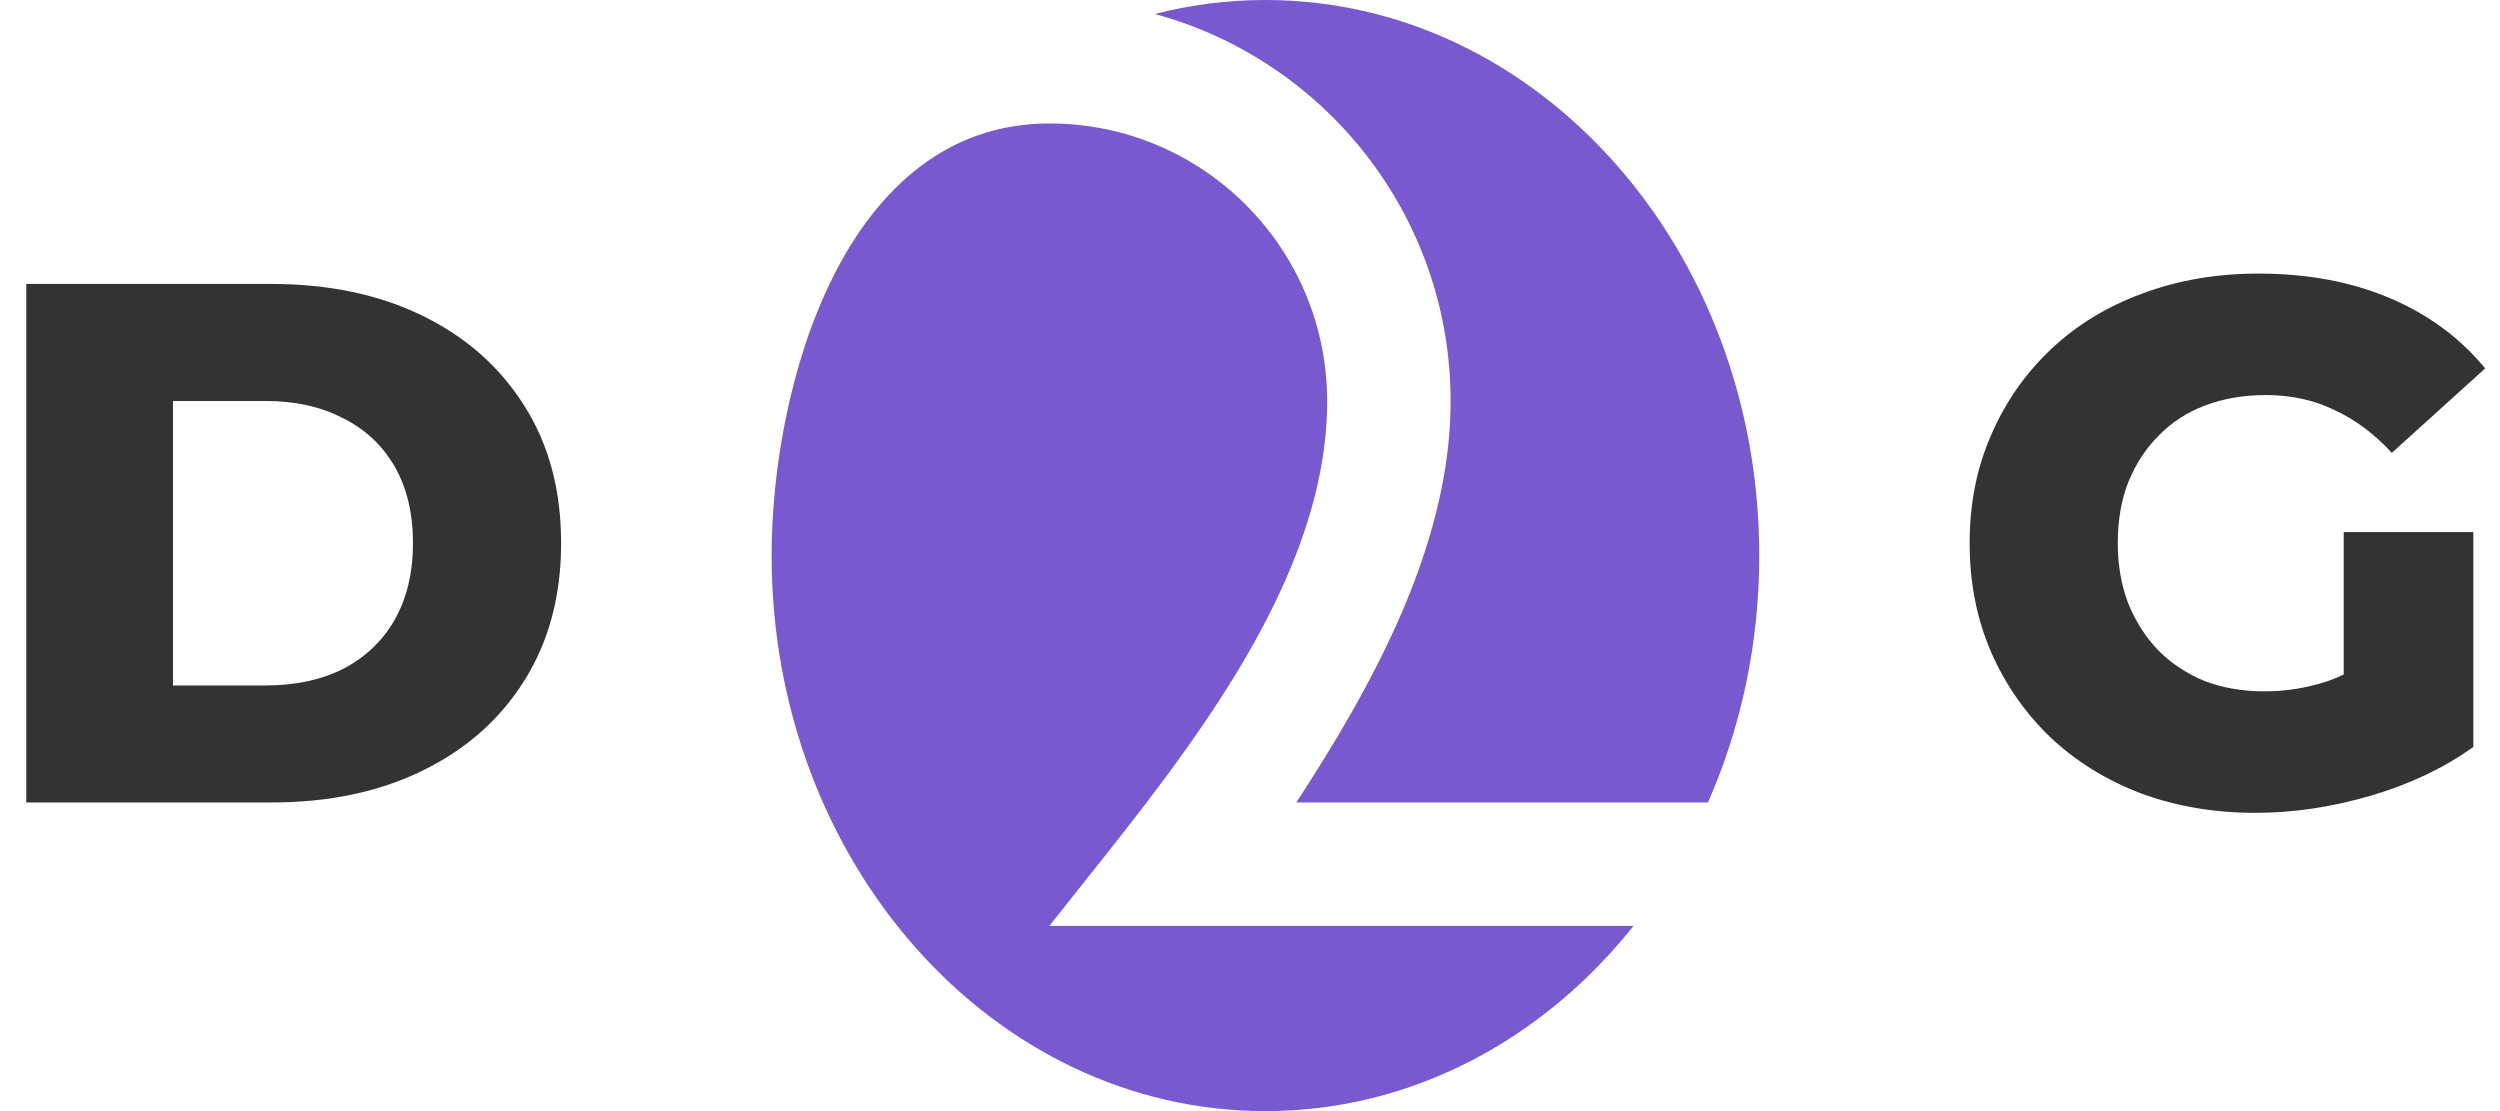 <svg width="81" height="36" viewBox="0 0 81 36" fill="none" xmlns="http://www.w3.org/2000/svg">
<g clip-path="url(#clip0_5726_2453)">
<path d="M73.08 26.336C71.752 26.336 70.52 26.128 69.384 25.712C68.248 25.28 67.264 24.672 66.432 23.888C65.616 23.104 64.976 22.184 64.512 21.128C64.048 20.056 63.816 18.88 63.816 17.6C63.816 16.32 64.048 15.152 64.512 14.096C64.976 13.024 65.624 12.096 66.456 11.312C67.288 10.528 68.272 9.928 69.408 9.512C70.56 9.08 71.816 8.864 73.176 8.864C74.76 8.864 76.176 9.128 77.424 9.656C78.672 10.184 79.704 10.944 80.52 11.936L77.496 14.672C76.92 14.048 76.296 13.584 75.624 13.28C74.968 12.96 74.232 12.8 73.416 12.8C72.696 12.8 72.04 12.912 71.448 13.136C70.856 13.36 70.352 13.688 69.936 14.12C69.52 14.536 69.192 15.04 68.952 15.632C68.728 16.208 68.616 16.864 68.616 17.6C68.616 18.304 68.728 18.952 68.952 19.544C69.192 20.136 69.52 20.648 69.936 21.08C70.352 21.496 70.848 21.824 71.424 22.064C72.016 22.288 72.664 22.4 73.368 22.4C74.072 22.4 74.76 22.288 75.432 22.064C76.104 21.824 76.784 21.424 77.472 20.864L80.136 24.2C79.176 24.888 78.064 25.416 76.8 25.784C75.536 26.152 74.296 26.336 73.08 26.336ZM75.936 23.576V17.24H80.136V24.2L75.936 23.576Z" fill="#333333"/>
<path fill-rule="evenodd" clip-rule="evenodd" d="M57 18C57 20.874 56.401 23.59 55.337 26H42C44.463 22.228 47 17.661 47 13C47 7.002 42.938 1.953 37.416 0.453C38.568 0.157 39.768 0 41 0C49.837 0 57 8.059 57 18ZM43 13C43 8.029 38.971 4 34 4C27.349 4 25 12.507 25 18C25 27.941 32.163 36 41 36C45.739 36 49.996 33.682 52.926 30H34C34.352 29.551 34.72 29.089 35.099 28.614C38.616 24.201 43 18.7 43 13Z" fill="#7859CF"/>
<path d="M0.852 26V9.2H8.796C10.652 9.2 12.284 9.544 13.692 10.232C15.1 10.92 16.196 11.888 16.98 13.136C17.78 14.384 18.18 15.872 18.18 17.6C18.18 19.312 17.78 20.8 16.98 22.064C16.196 23.312 15.1 24.28 13.692 24.968C12.284 25.656 10.652 26 8.796 26H0.852ZM5.604 22.208H8.604C9.564 22.208 10.396 22.032 11.1 21.68C11.82 21.312 12.38 20.784 12.78 20.096C13.18 19.392 13.38 18.56 13.38 17.6C13.38 16.624 13.18 15.792 12.78 15.104C12.38 14.416 11.82 13.896 11.1 13.544C10.396 13.176 9.564 12.992 8.604 12.992H5.604V22.208Z" fill="#333333"/>
</g>
<defs>
<clipPath id="clip0_5726_2453">
<rect width="81" height="36" fill="white"/>
</clipPath>
</defs>
</svg>
